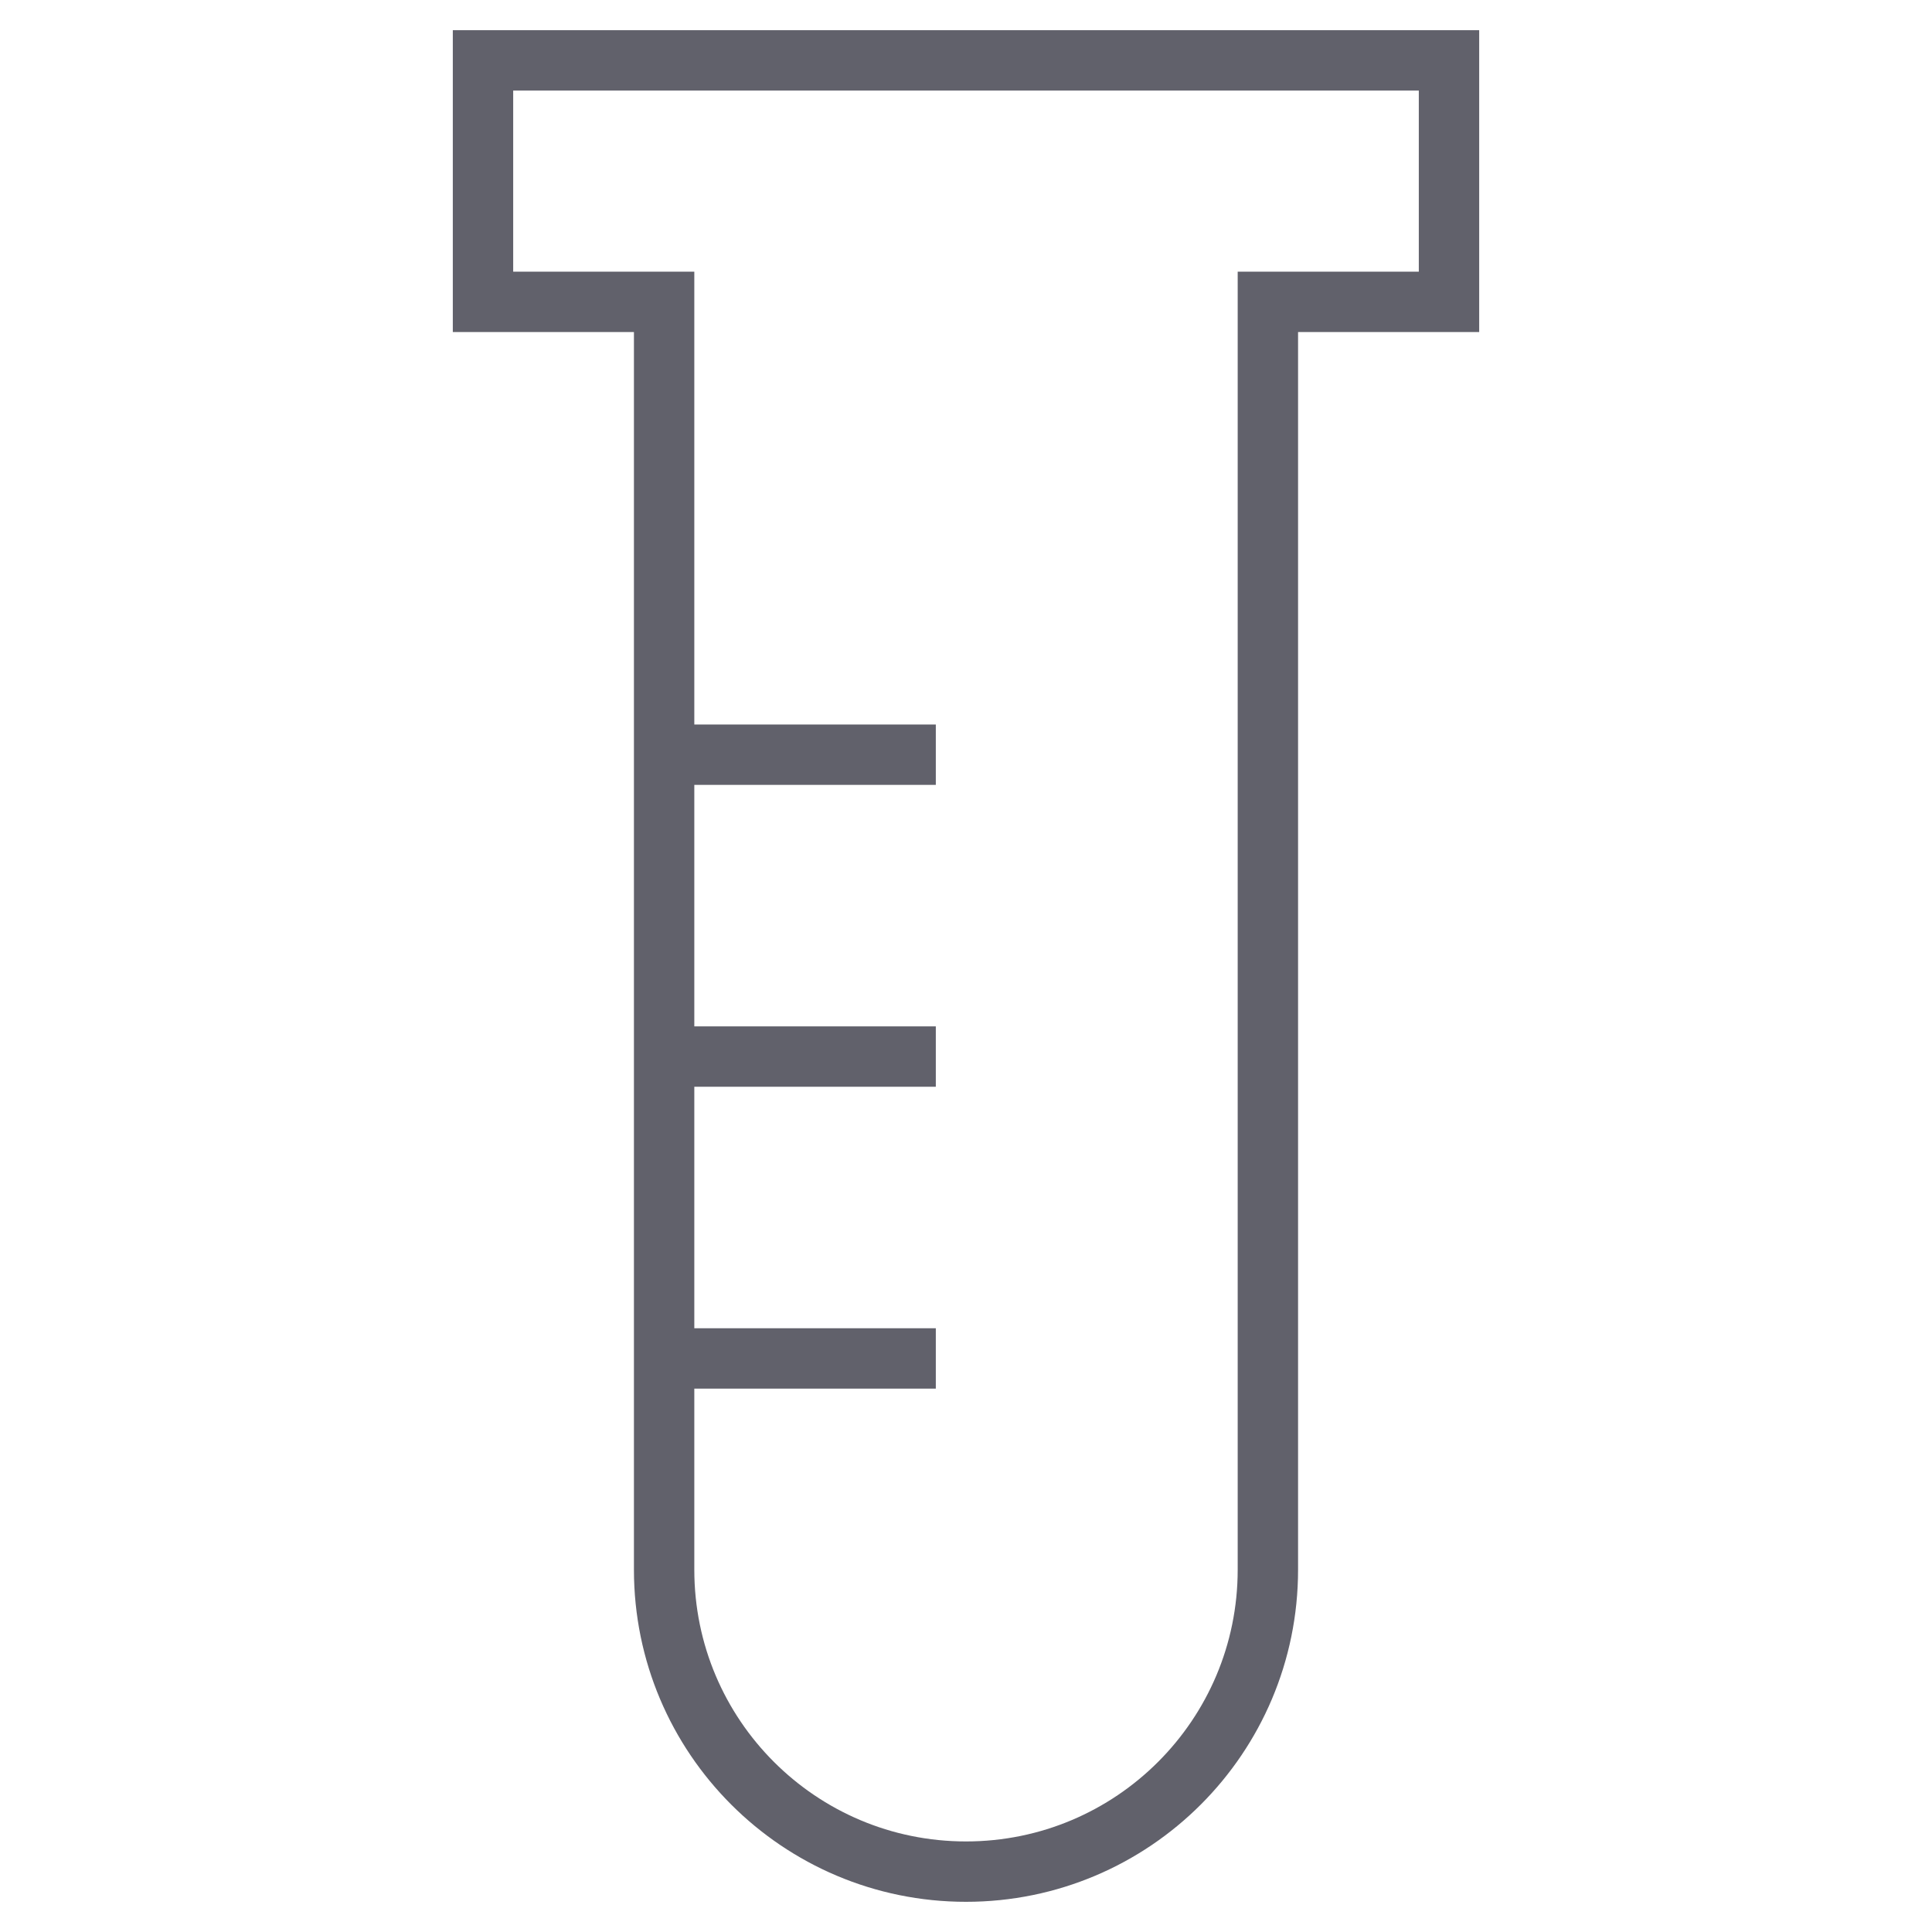 <svg xmlns="http://www.w3.org/2000/svg" height="64" width="64" viewBox="0 0 64 64"><line data-color="color-2" fill="none" stroke="#61616b" stroke-width="2" x1="22" y1="25" x2="31" y2="25"></line> <line data-color="color-2" fill="none" stroke="#61616b" stroke-width="2" x1="22" y1="35" x2="31" y2="35"></line> <line data-color="color-2" fill="none" stroke="#61616b" stroke-width="2" x1="22" y1="45" x2="31" y2="45"></line> <path fill="none" stroke="#61616b" stroke-width="2" d="M16,2v8h6v42 c0,5.523,4.477,10,10,10h0c5.523,0,10-4.477,10-10V10h6V2H16z"></path></svg>
